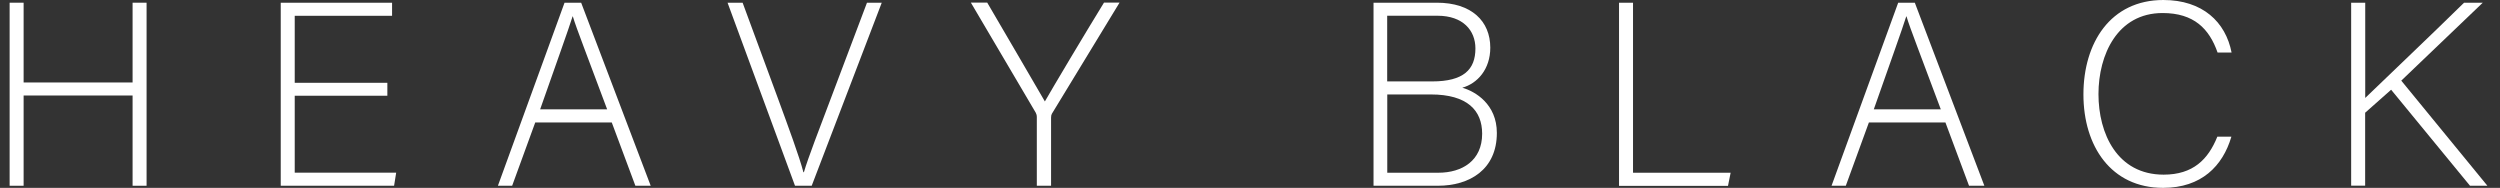 <svg width="173" height="13" viewBox="0 0 173 13" fill="none" xmlns="http://www.w3.org/2000/svg">
<rect x="0" y="0" width="173" height="13" fill="#333333" stroke="none"/>
<path d="M0.666 0.187H1.634V5.707H9.175V0.187H10.143V12.854H9.175V6.609H1.634V12.854H0.666V0.187Z" fill="white"/>
<path d="M26.805 6.627H20.395V11.947H27.416L27.271 12.854H19.427V0.187H27.131V1.095H20.395V5.731H26.805V6.639V6.627Z" fill="white"/>
<path d="M37.039 8.473L35.441 12.854H34.455L39.066 0.187H40.216L45.028 12.854H43.968L42.334 8.473H37.039ZM42.014 7.565C40.616 3.8 39.895 1.991 39.641 1.137H39.623C39.32 2.1 38.51 4.339 37.378 7.565H42.008H42.014Z" fill="white"/>
<path d="M55.014 12.854L50.347 0.187H51.389L53.834 6.814C54.536 8.733 55.322 10.851 55.595 11.916H55.631C55.897 10.978 56.763 8.751 57.465 6.887L59.995 0.187H61.017L56.17 12.854H55.02H55.014Z" fill="white"/>
<path d="M71.748 12.855V8.092C71.748 7.983 71.711 7.856 71.675 7.801L67.184 0.181H68.316C69.575 2.336 71.766 6.082 72.305 7.02C72.843 6.076 75.052 2.366 76.396 0.181H77.473L72.789 7.874C72.752 7.946 72.734 8.019 72.734 8.146V12.855H71.748Z" fill="white"/>
<path d="M95.048 0.187H99.43C101.839 0.187 103.128 1.47 103.128 3.298C103.128 4.799 102.232 5.779 101.191 6.07C102.087 6.324 103.582 7.208 103.582 9.199C103.582 11.735 101.694 12.854 99.503 12.854H95.048V0.187ZM99.103 5.634C101.276 5.634 102.099 4.817 102.099 3.353C102.099 2.106 101.24 1.089 99.478 1.089H95.993V5.634H99.097H99.103ZM95.999 11.953H99.533C101.185 11.953 102.565 11.117 102.565 9.253C102.565 7.643 101.542 6.536 99.013 6.536H95.999V11.947V11.953Z" fill="white"/>
<path d="M112.037 0.187H113.005V11.953H119.76L119.578 12.861H112.037V0.193V0.187Z" fill="white"/>
<path d="M129.328 8.473L127.73 12.854H126.743L131.355 0.187H132.505L137.317 12.854H136.257L134.623 8.473H129.328ZM134.303 7.565C132.905 3.8 132.184 1.991 131.93 1.137H131.912C131.609 2.1 130.798 4.339 129.667 7.565H134.297H134.303Z" fill="white"/>
<path d="M154.408 9.472C153.814 11.481 152.344 13 149.687 13C146.08 13 144.173 10.107 144.173 6.536C144.173 2.966 146.043 0 149.705 0C152.416 0 154.014 1.519 154.426 3.637H153.457C152.882 1.991 151.823 0.902 149.651 0.902C146.528 0.902 145.214 3.783 145.214 6.512C145.214 9.242 146.509 12.086 149.723 12.086C151.769 12.086 152.81 11.021 153.439 9.459H154.408V9.472Z" fill="white"/>
<path d="M162.706 0.187H163.674V6.778C164.679 5.798 168.268 2.396 170.513 0.187H171.808L166.168 5.58L172.129 12.855H170.925L165.466 6.209L163.668 7.801V12.848H162.7V0.181L162.706 0.187Z" fill="white"/>
</svg>

